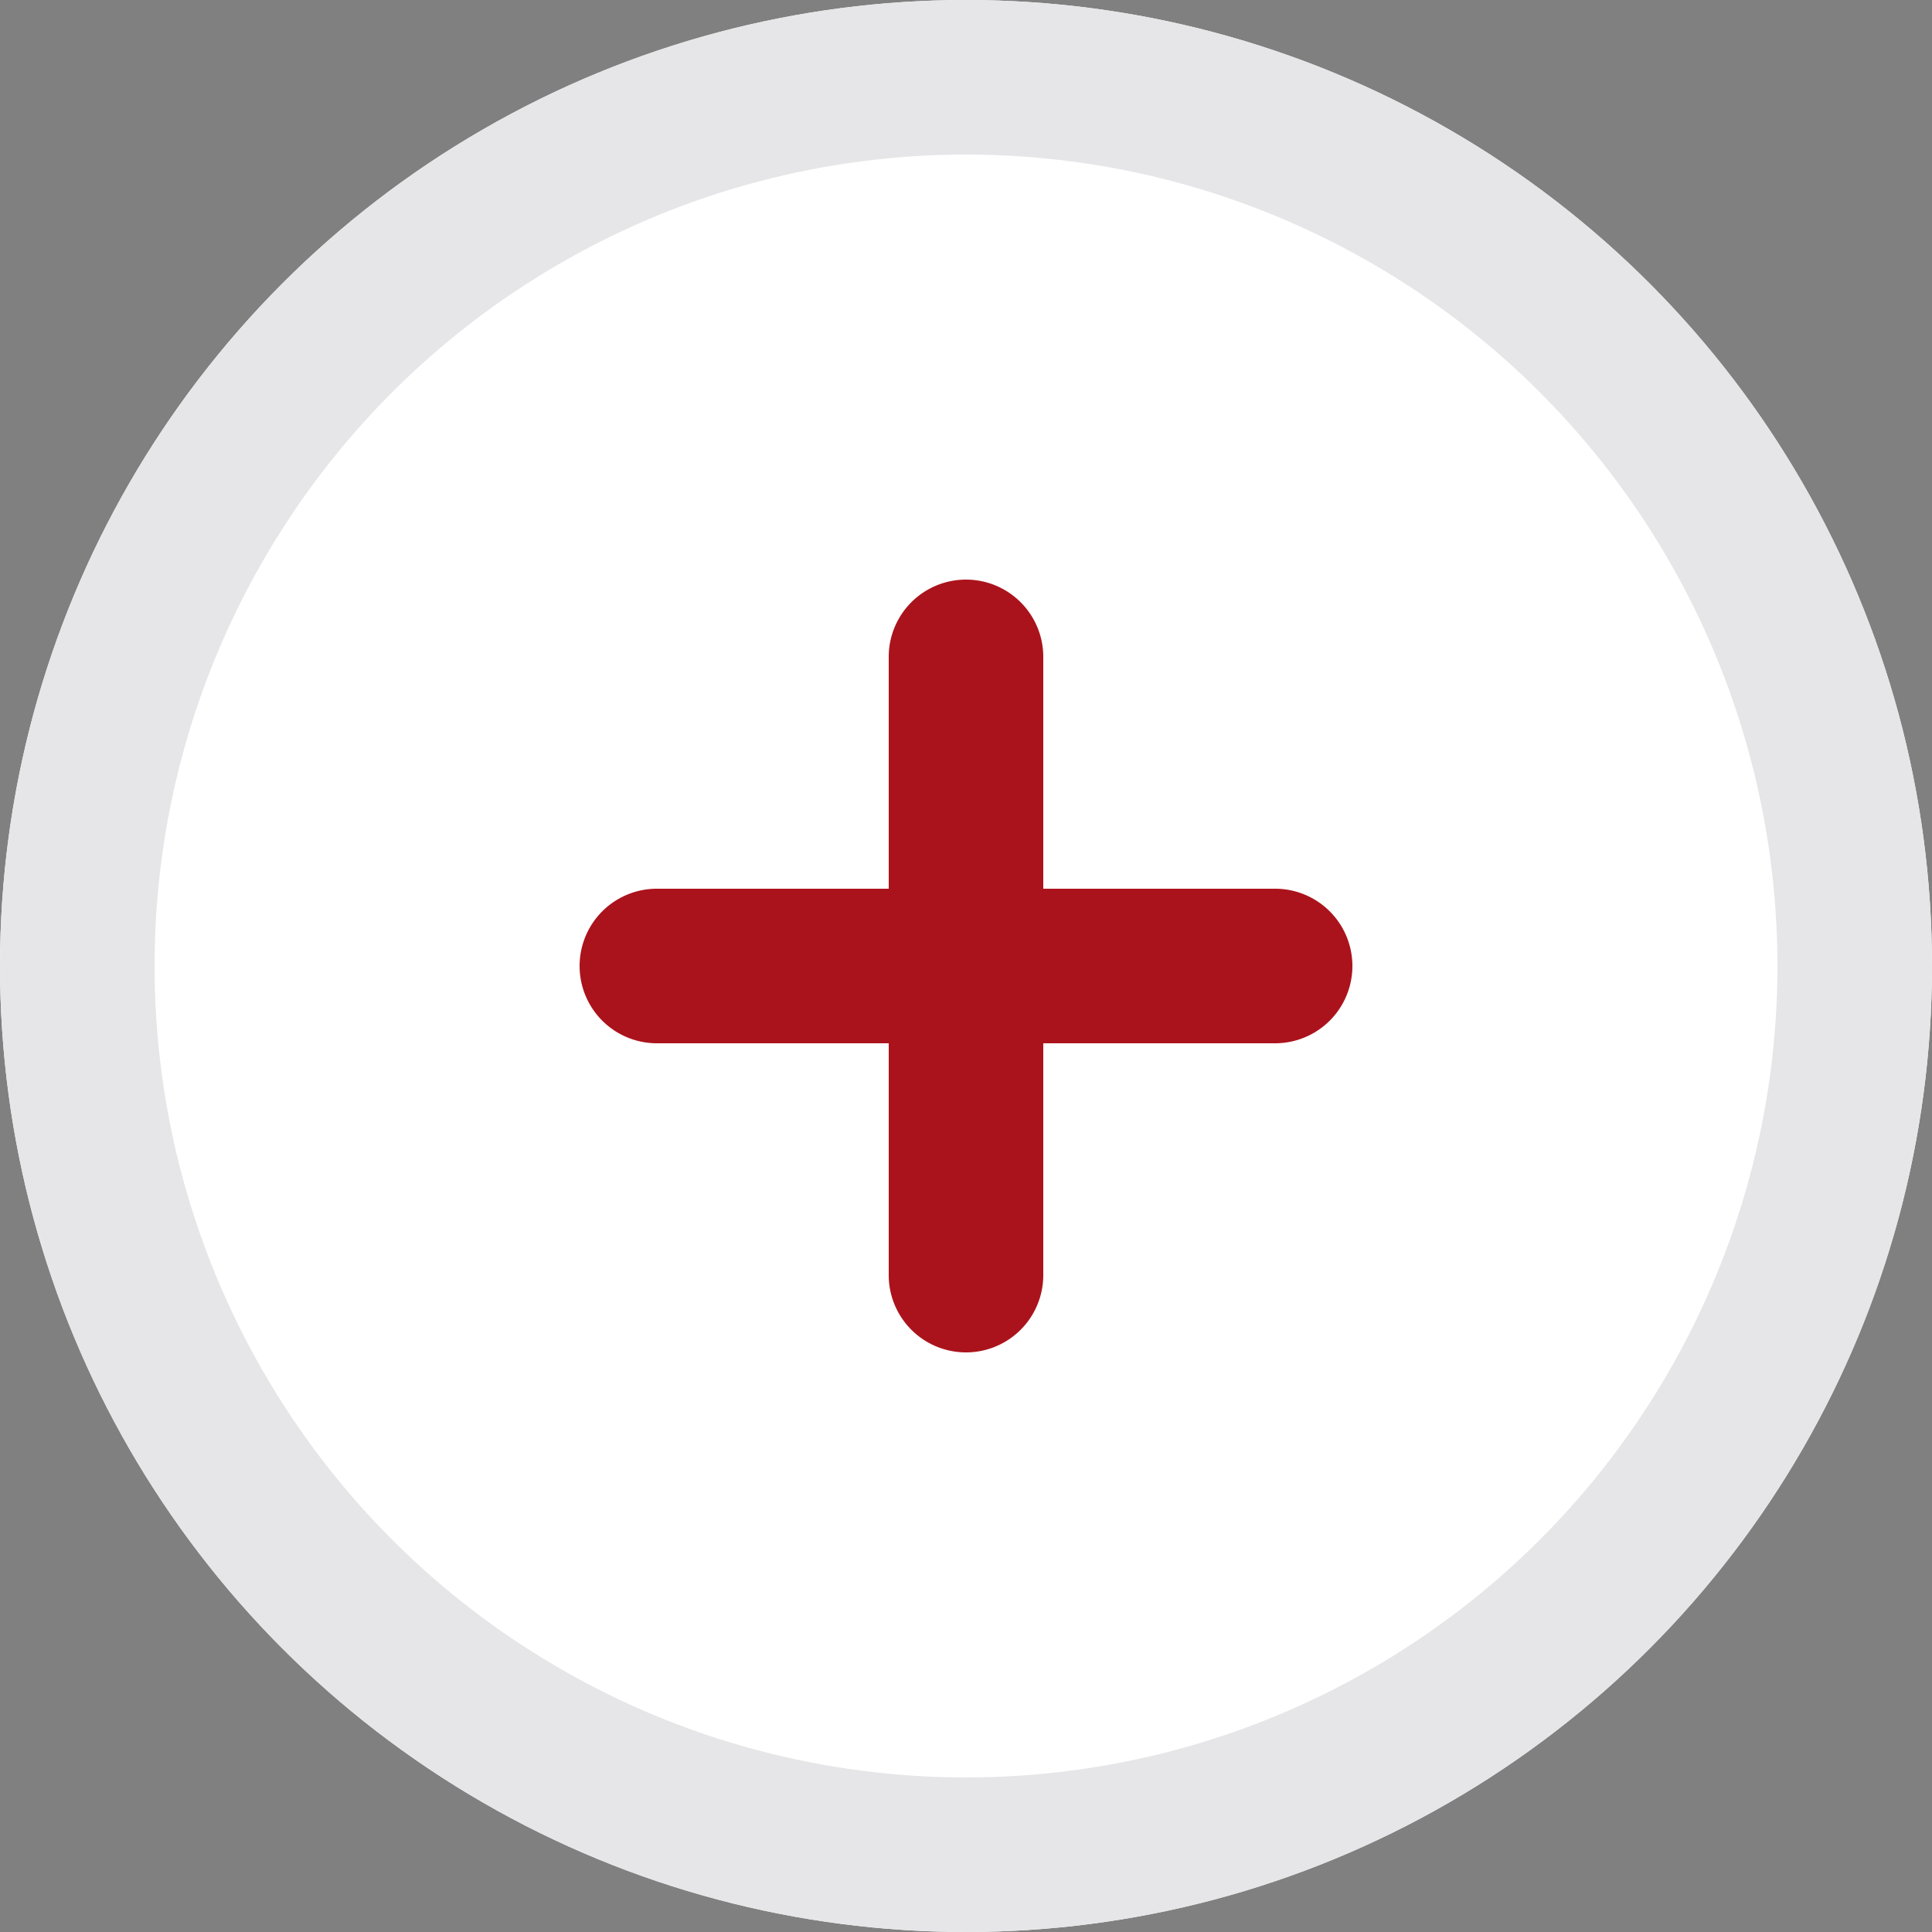 <svg xmlns="http://www.w3.org/2000/svg" xmlns:xlink="http://www.w3.org/1999/xlink" width="25" height="25" viewBox="0 0 25 25">
    <rect x="0" y="0" width="25" height="25" fill="#808080" stroke="none"/>
    <defs>
        <circle id="a" cx="12.5" cy="12.5" r="12.5"/>
    </defs>
    <g fill="none" fill-rule="evenodd">
        <path d="M0 0h25v25H0z"/>
        <g>
            <use fill="#FFF" xlink:href="#a"/>
            <circle cx="12.5" cy="12.5" r="11.5" stroke="#E6E6E8" stroke-width="2"/>
        </g>
        <path fill="#AB131C" d="M13.5 11.5v-3a1 1 0 0 0-2 0v3h-3a1 1 0 0 0 0 2h3v3a1 1 0 0 0 2 0v-3h3a1 1 0 0 0 0-2h-3z"/>
    </g>
</svg>
